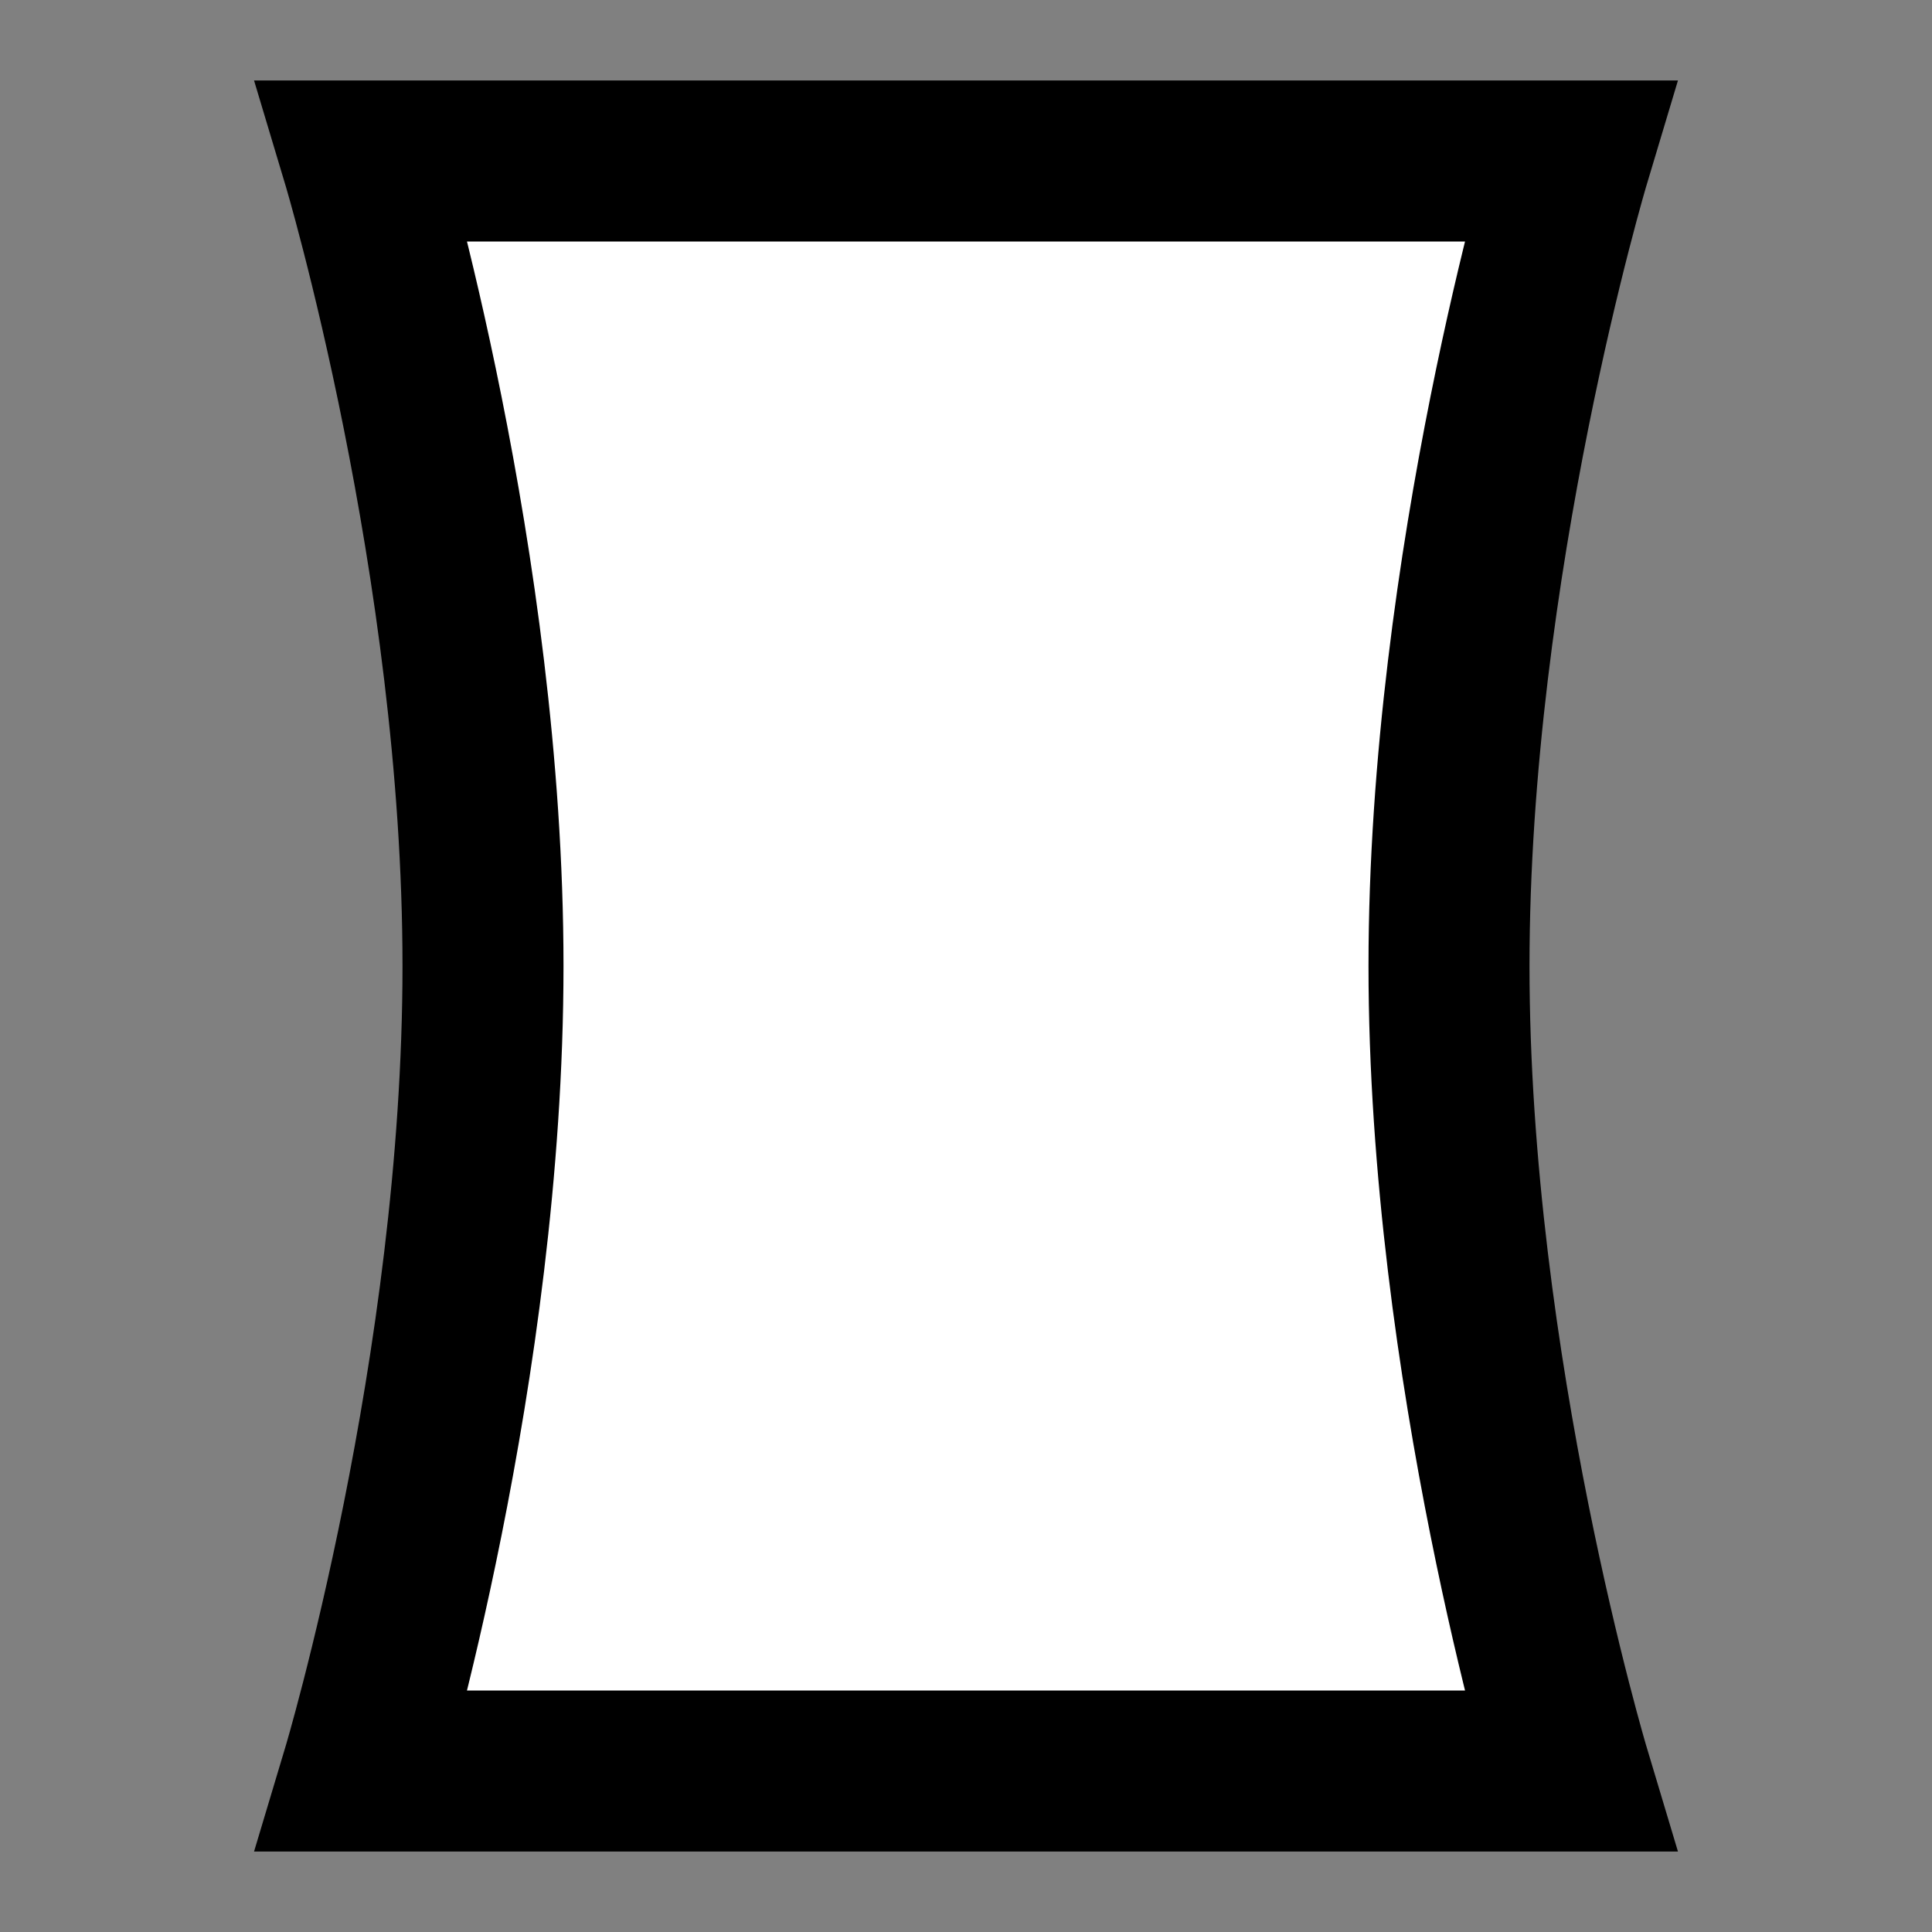 <svg width="24" height="24" viewBox="0 0 24 24" fill="none" xmlns="http://www.w3.org/2000/svg">
<rect x="0" y="0" width="24" height="24" fill="#808080" stroke="none"/>
<g id="panorama-vertical">
<path id="fill1" d="M4.5 2L19.5 2C19.5 2 18 7 18 12C18 17 19.5 22 19.5 22L4.5 22C4.5 22 6 17 6 12C6 7 4.5 2 4.5 2Z" fill="white"/>
<path id="stroke1" d="M4.5 2L19.5 2C19.5 2 18 7 18 12C18 17 19.5 22 19.5 22L4.5 22C4.5 22 6 17 6 12C6 7 4.5 2 4.5 2Z" stroke="black" stroke-width="2"/>
</g>
</svg>
